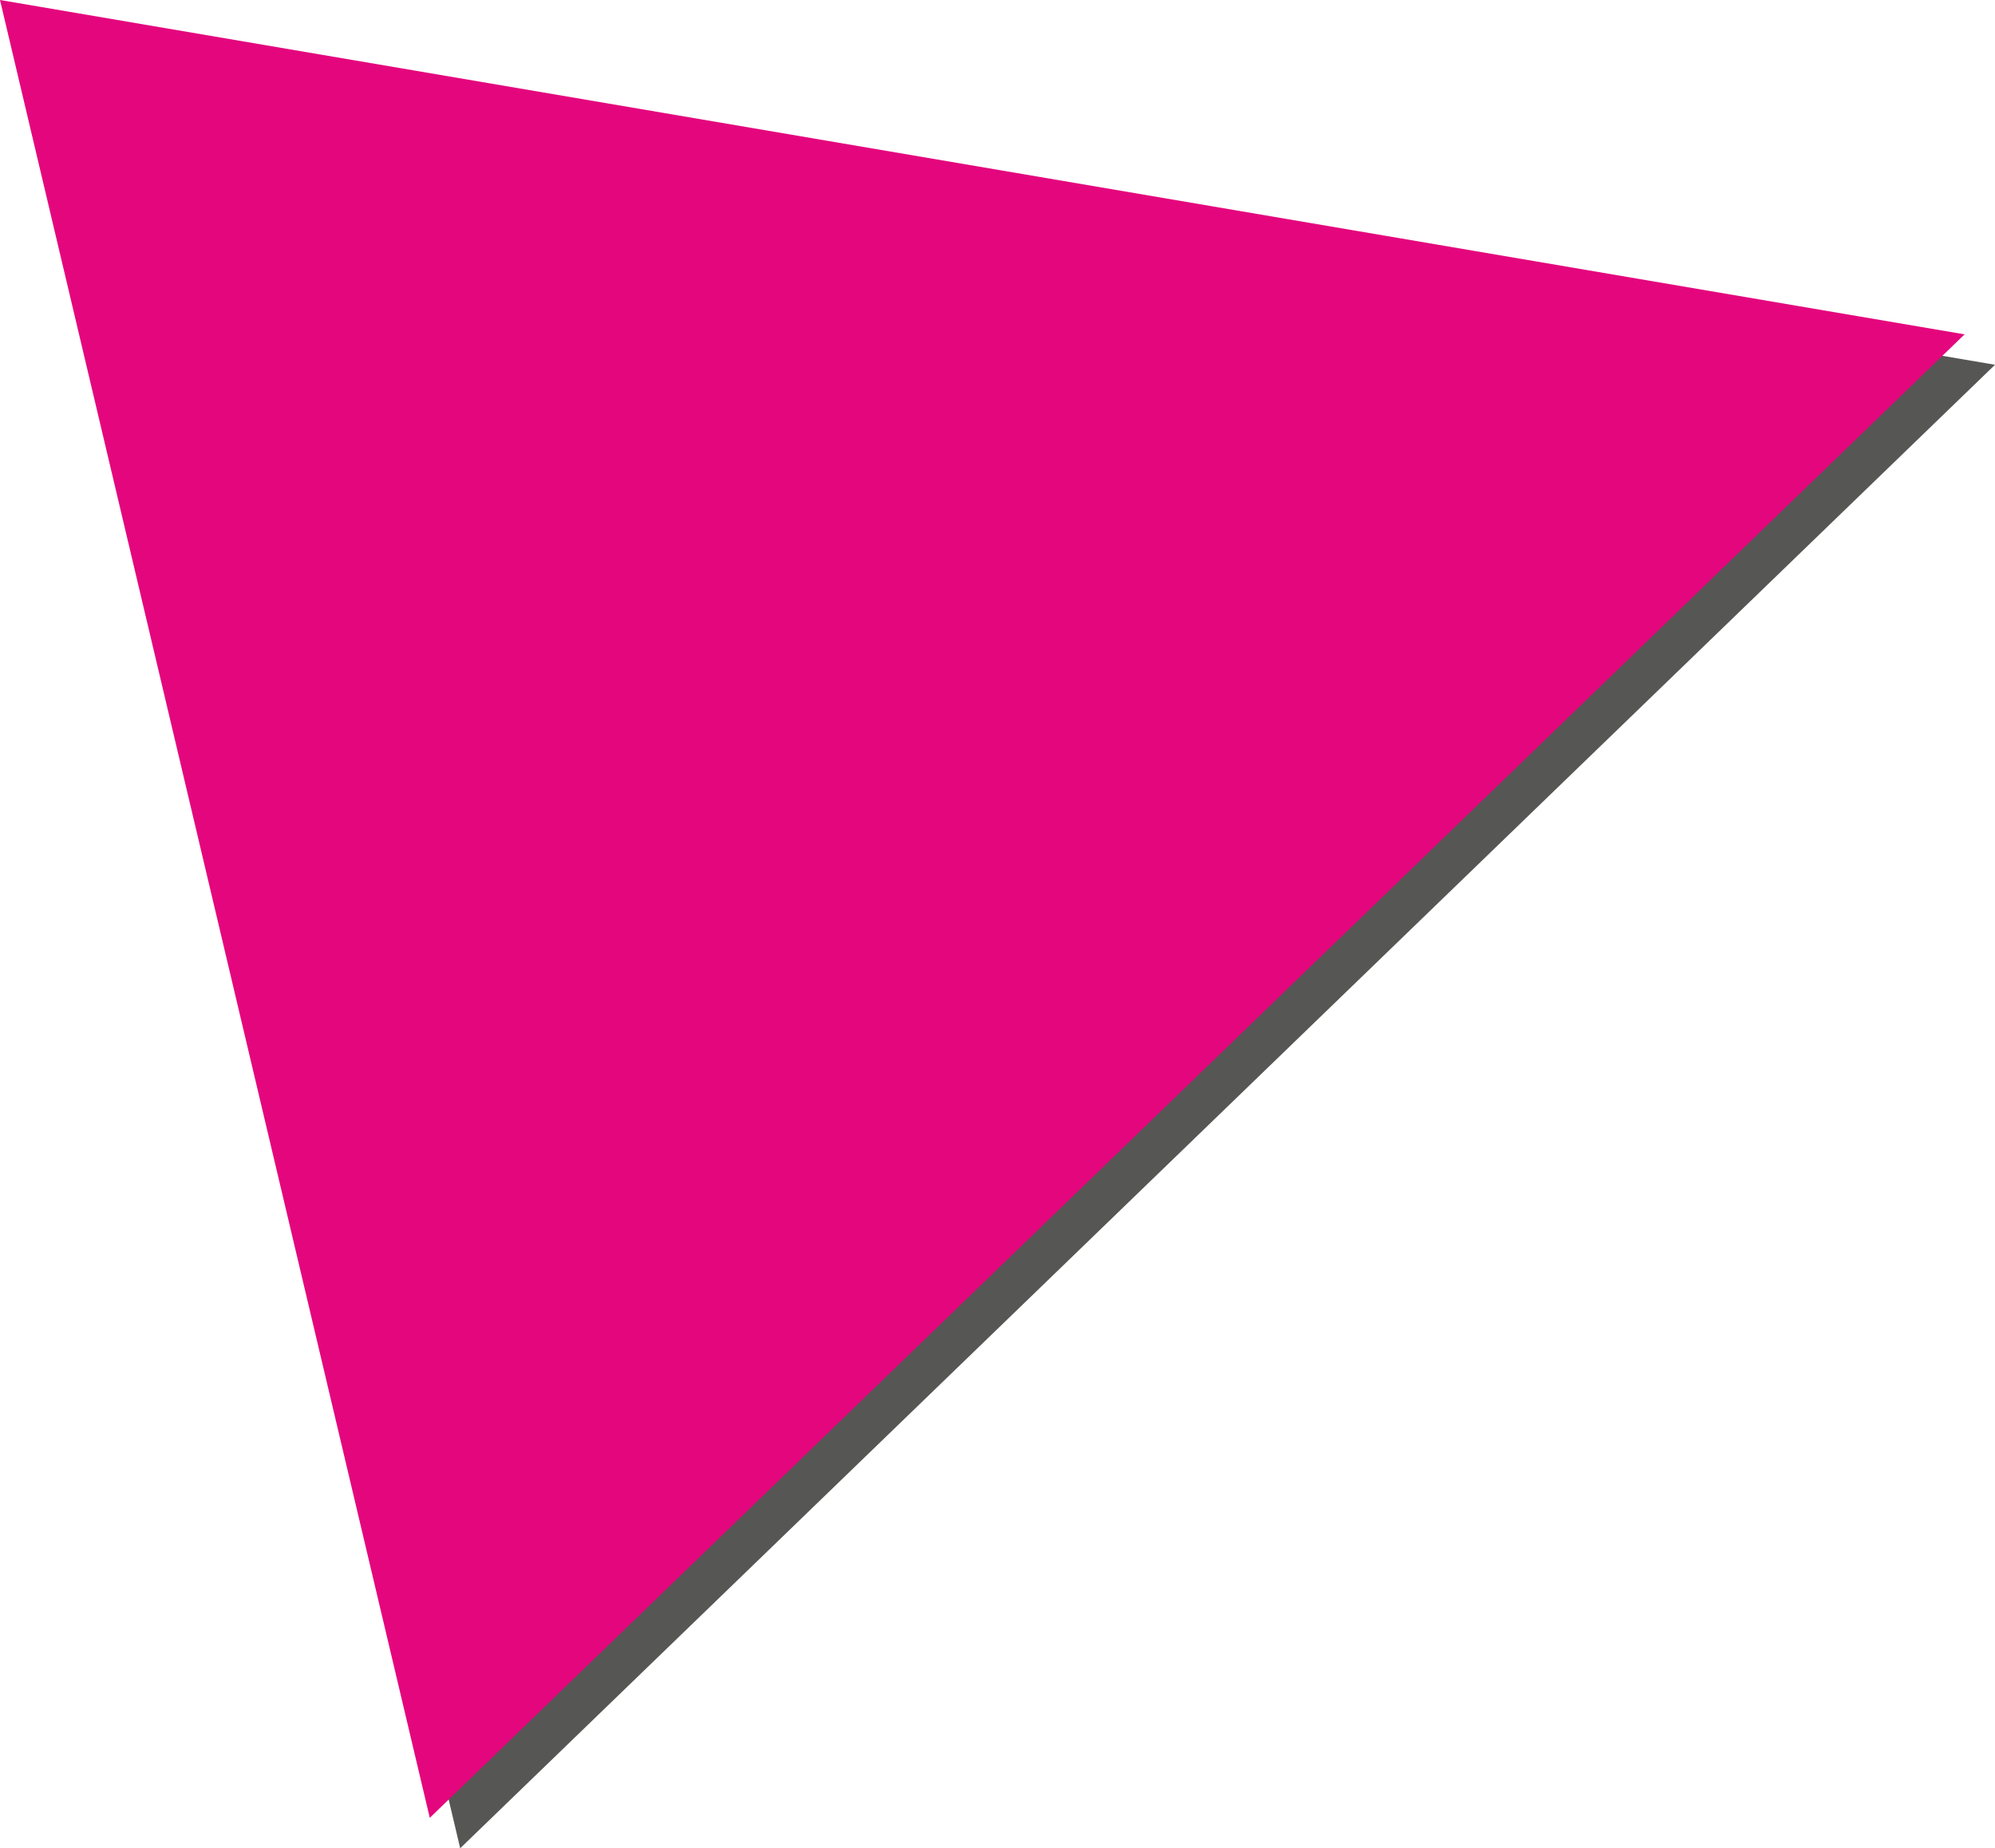 <svg xmlns="http://www.w3.org/2000/svg" viewBox="0 0 459.1 425.37"><defs><style>.cls-1{isolation:isolate;}.cls-2{opacity:0.75;mix-blend-mode:multiply;}.cls-3{fill:#1d1d1b;}.cls-4{fill:#e4067d;}</style></defs><title>Asset 11</title><g class="cls-1"><g id="Layer_2" data-name="Layer 2"><g id="Layer_1-2" data-name="Layer 1"><g class="cls-2"><polygon class="cls-3" points="7 7 105.9 425.37 459.1 83.95 7 7"/></g><polygon class="cls-4" points="0 0 98.9 418.37 452.1 76.95 0 0"/></g></g></g></svg>